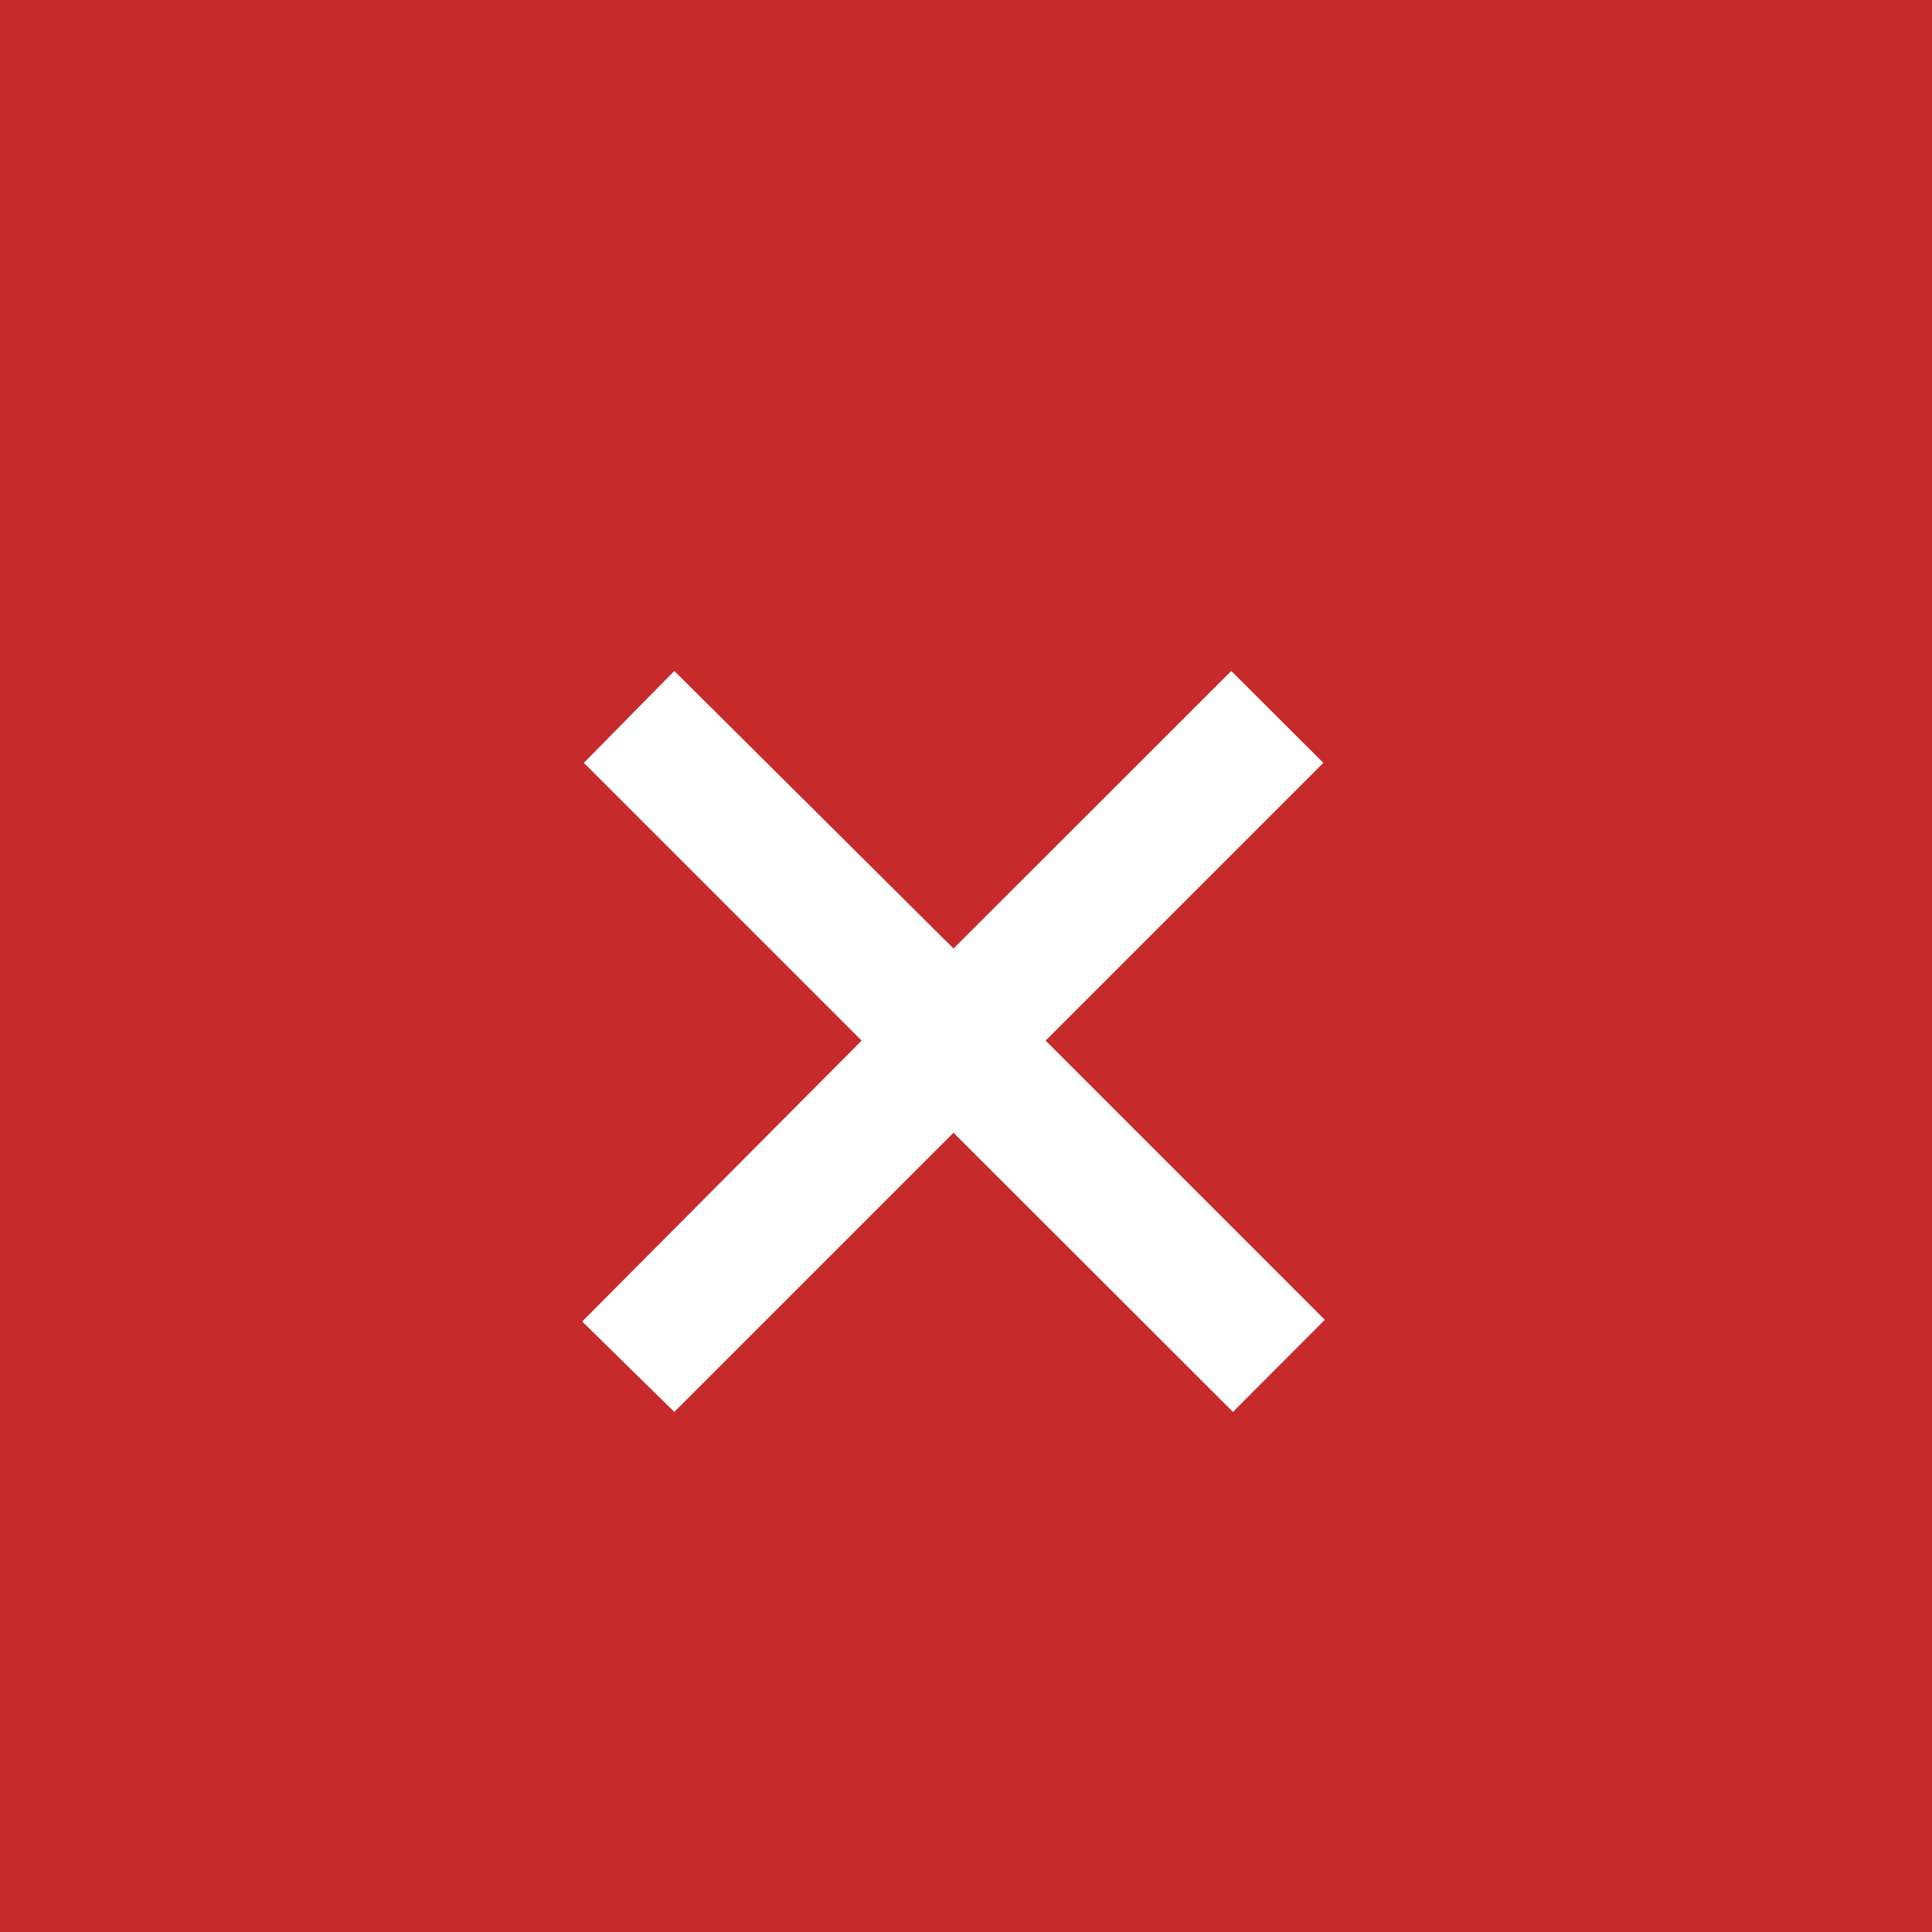 <svg xmlns="http://www.w3.org/2000/svg" viewBox="0 0 81.17 81.17"><rect x="0" y="0" width="81.17" height="81.17" fill="#333333" stroke="none"/><defs><style>.cls-1{fill:#c62a2a;stroke:#c62a2a;stroke-miterlimit:10;}.cls-2{fill:#fff;}</style></defs><title>资源 2</title><g id="图层_2" data-name="图层 2"><g id="图层_3" data-name="图层 3"><rect class="cls-1" x="0.5" y="0.5" width="80.17" height="80.17"/><path class="cls-2" d="M51.8,59.32,40.06,47.59,28.33,59.32l-3.87-3.8L36.2,43.72,24.53,32.05l3.8-3.86L40.06,39.85,51.73,28.19l3.87,3.86L43.93,43.72,55.66,55.45Z"/></g></g></svg>